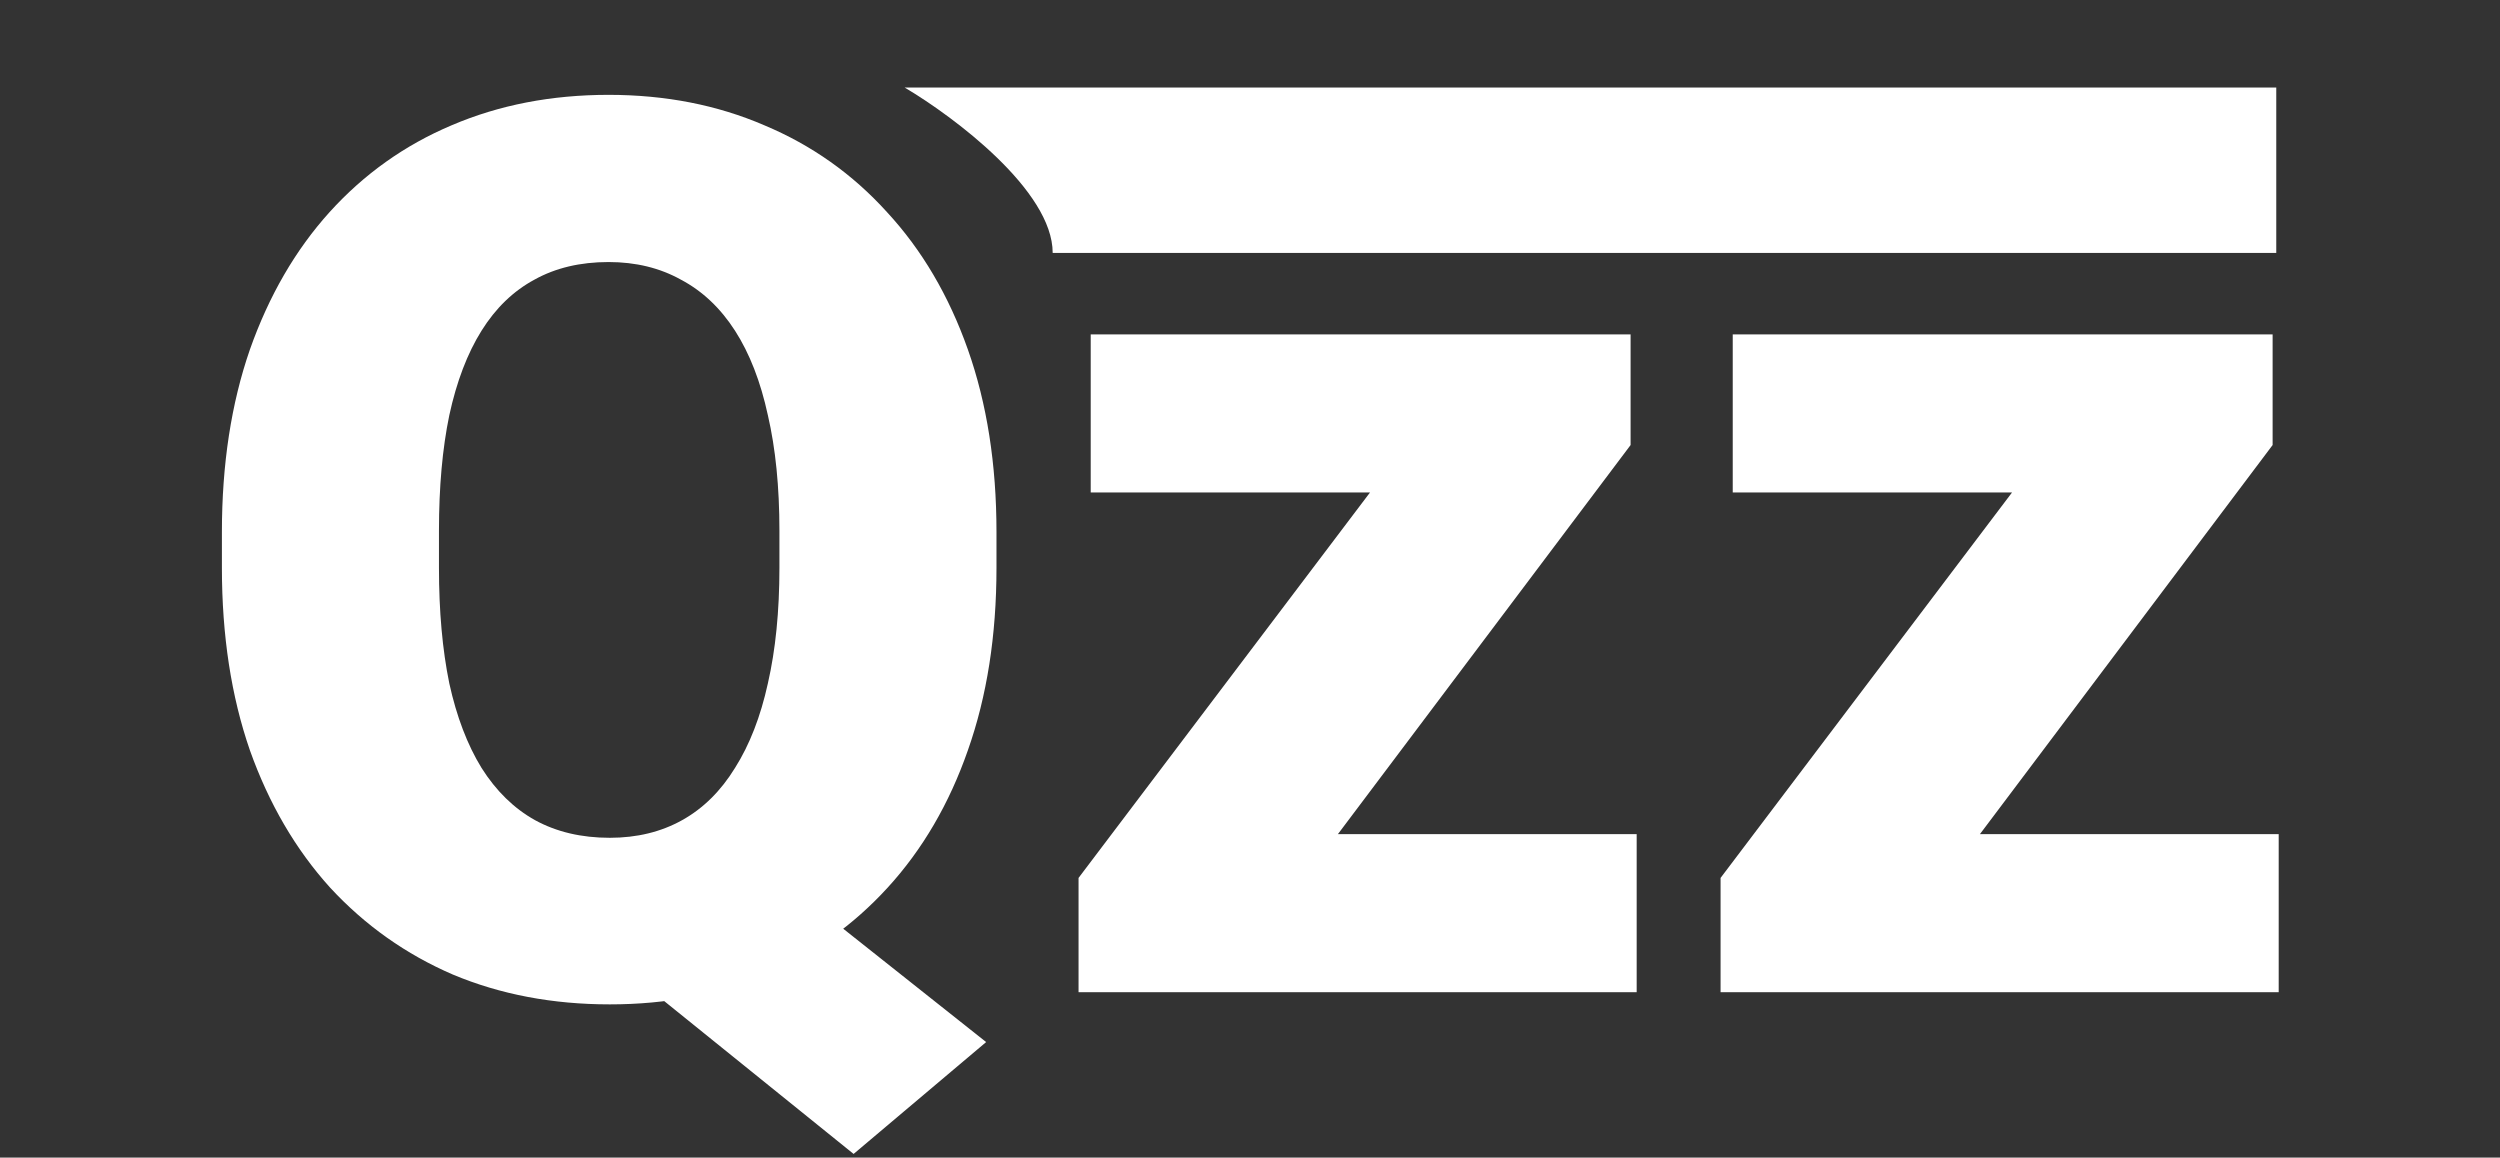 <svg width="257" height="119" viewBox="0 0 257 119" fill="none" xmlns="http://www.w3.org/2000/svg">
<rect x="0" y="0" width="257" height="119" fill="#333333" stroke="none"/>
<path d="M76 87L101.375 107.125L87.75 118.625L62.812 98.5L76 87ZM102.438 54.688V58.375C102.438 65.333 101.458 71.583 99.5 77.125C97.583 82.625 94.833 87.333 91.25 91.25C87.708 95.125 83.521 98.104 78.688 100.188C73.854 102.229 68.521 103.25 62.688 103.25C56.812 103.25 51.438 102.229 46.562 100.188C41.729 98.104 37.521 95.125 33.938 91.25C30.396 87.333 27.646 82.625 25.688 77.125C23.771 71.583 22.812 65.333 22.812 58.375V54.688C22.812 47.729 23.771 41.479 25.688 35.938C27.646 30.396 30.375 25.688 33.875 21.812C37.417 17.896 41.604 14.917 46.438 12.875C51.312 10.792 56.688 9.75 62.562 9.75C68.396 9.75 73.729 10.792 78.562 12.875C83.438 14.917 87.646 17.896 91.188 21.812C94.771 25.688 97.542 30.396 99.5 35.938C101.458 41.479 102.438 47.729 102.438 54.688ZM80.125 58.375V54.562C80.125 50.062 79.729 46.104 78.938 42.688C78.188 39.229 77.062 36.333 75.562 34C74.062 31.667 72.208 29.917 70 28.75C67.833 27.542 65.354 26.938 62.562 26.938C59.646 26.938 57.104 27.542 54.938 28.75C52.771 29.917 50.958 31.667 49.5 34C48.042 36.333 46.938 39.229 46.188 42.688C45.479 46.104 45.125 50.062 45.125 54.562V58.375C45.125 62.833 45.479 66.792 46.188 70.25C46.938 73.667 48.042 76.562 49.5 78.938C51 81.312 52.833 83.104 55 84.312C57.208 85.521 59.771 86.125 62.688 86.125C65.479 86.125 67.958 85.521 70.125 84.312C72.292 83.104 74.104 81.312 75.562 78.938C77.062 76.562 78.188 73.667 78.938 70.25C79.729 66.792 80.125 62.833 80.125 58.375ZM168.25 85.75V102H115.875V85.75H168.25ZM167.625 45.75L125.312 102H110.875V90.25L153.125 34.375H167.625V45.75ZM160.688 34.375V50.625H112.125V34.375H160.688ZM234.25 85.75V102H181.875V85.75H234.25ZM233.625 45.75L191.312 102H176.875V90.25L219.125 34.375H233.625V45.75ZM226.688 34.375V50.625H178.125V34.375H226.688Z" fill="white"/>
<path d="M108.216 26H234V9H93C98.072 12 108.216 19.6 108.216 26Z" fill="white"/>
</svg>
